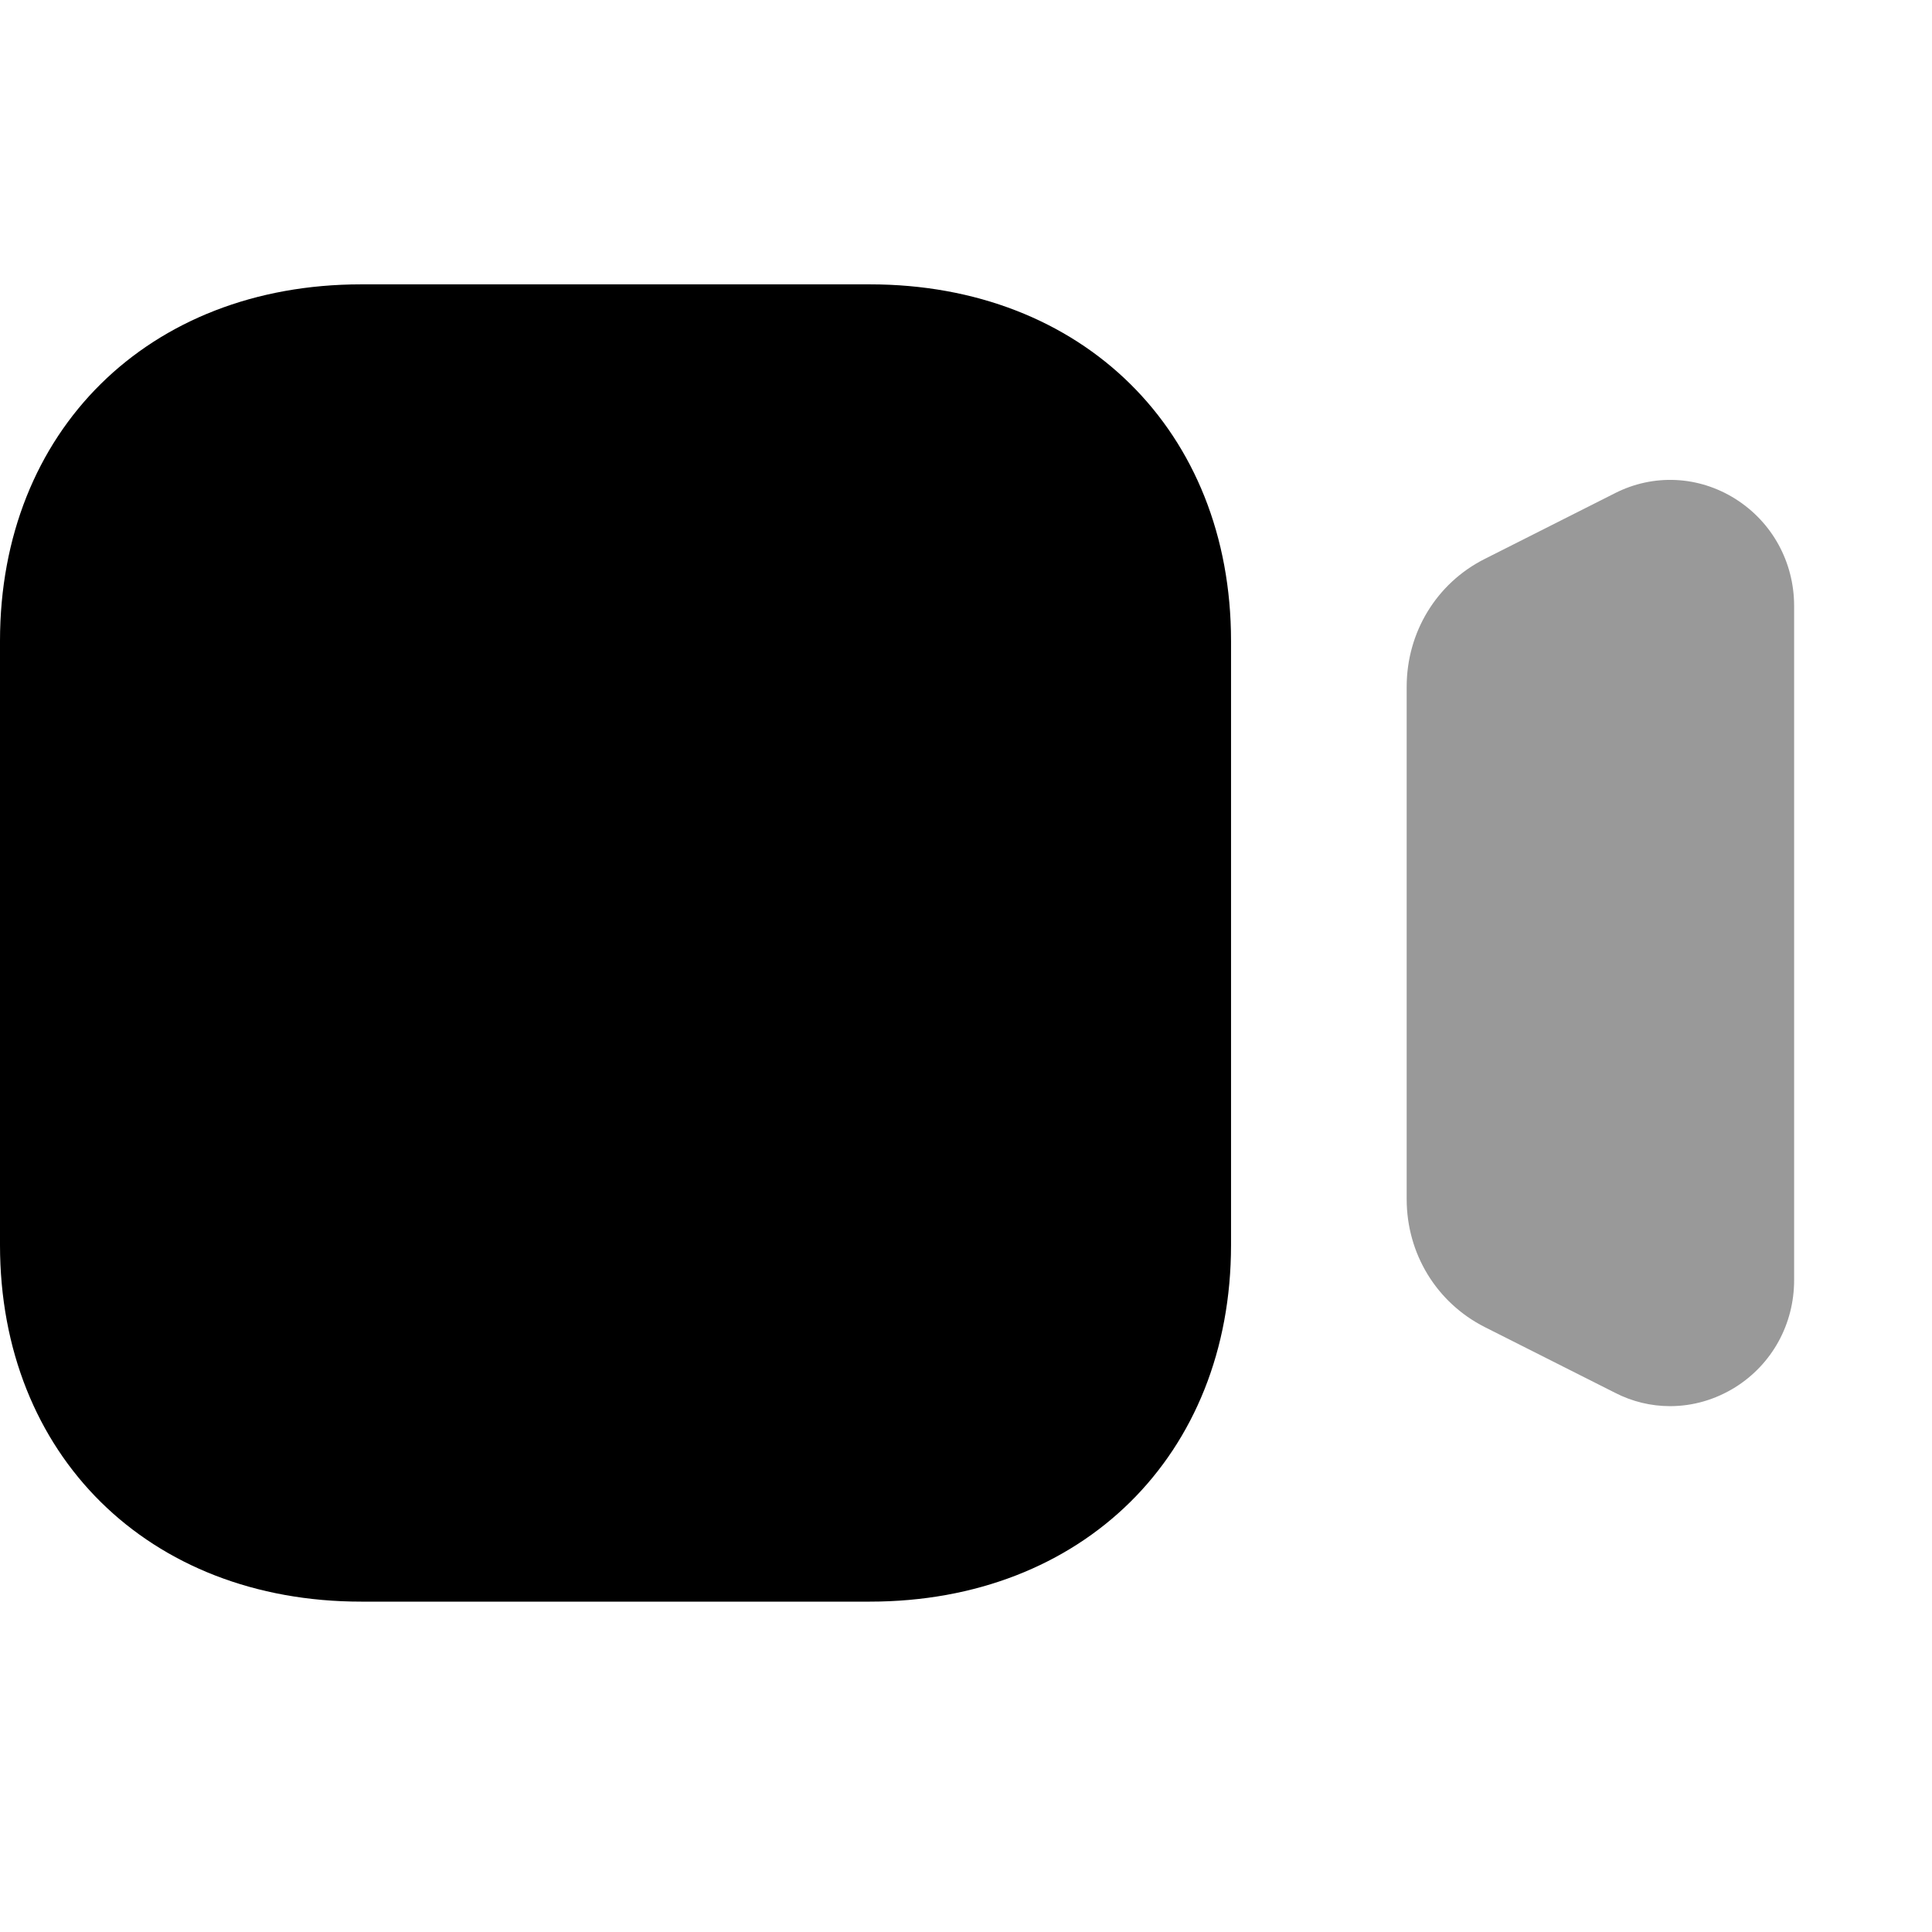 <svg width="22" height="22" viewBox="0 0 22 22" fill="none" xmlns="http://www.w3.org/2000/svg">
<path d="M9.905 18.238H4.113C1.691 18.238 0 16.568 0 14.177V7.299C0 4.907 1.691 3.238 4.113 3.238H9.905C12.327 3.238 14.018 4.907 14.018 7.299V14.177C14.018 16.568 12.327 18.238 9.905 18.238Z" fill="black"/>
<path opacity="0.4" d="M19.761 5.681C19.342 5.417 18.827 5.393 18.388 5.617L16.906 6.365C16.358 6.641 16.018 7.2 16.018 7.821V13.654C16.018 14.276 16.358 14.833 16.906 15.111L18.387 15.858C18.588 15.962 18.803 16.012 19.018 16.012C19.276 16.012 19.532 15.939 19.761 15.796C20.18 15.533 20.43 15.077 20.43 14.577V6.9C20.43 6.401 20.18 5.945 19.761 5.681Z" fill="black"/>
</svg>
